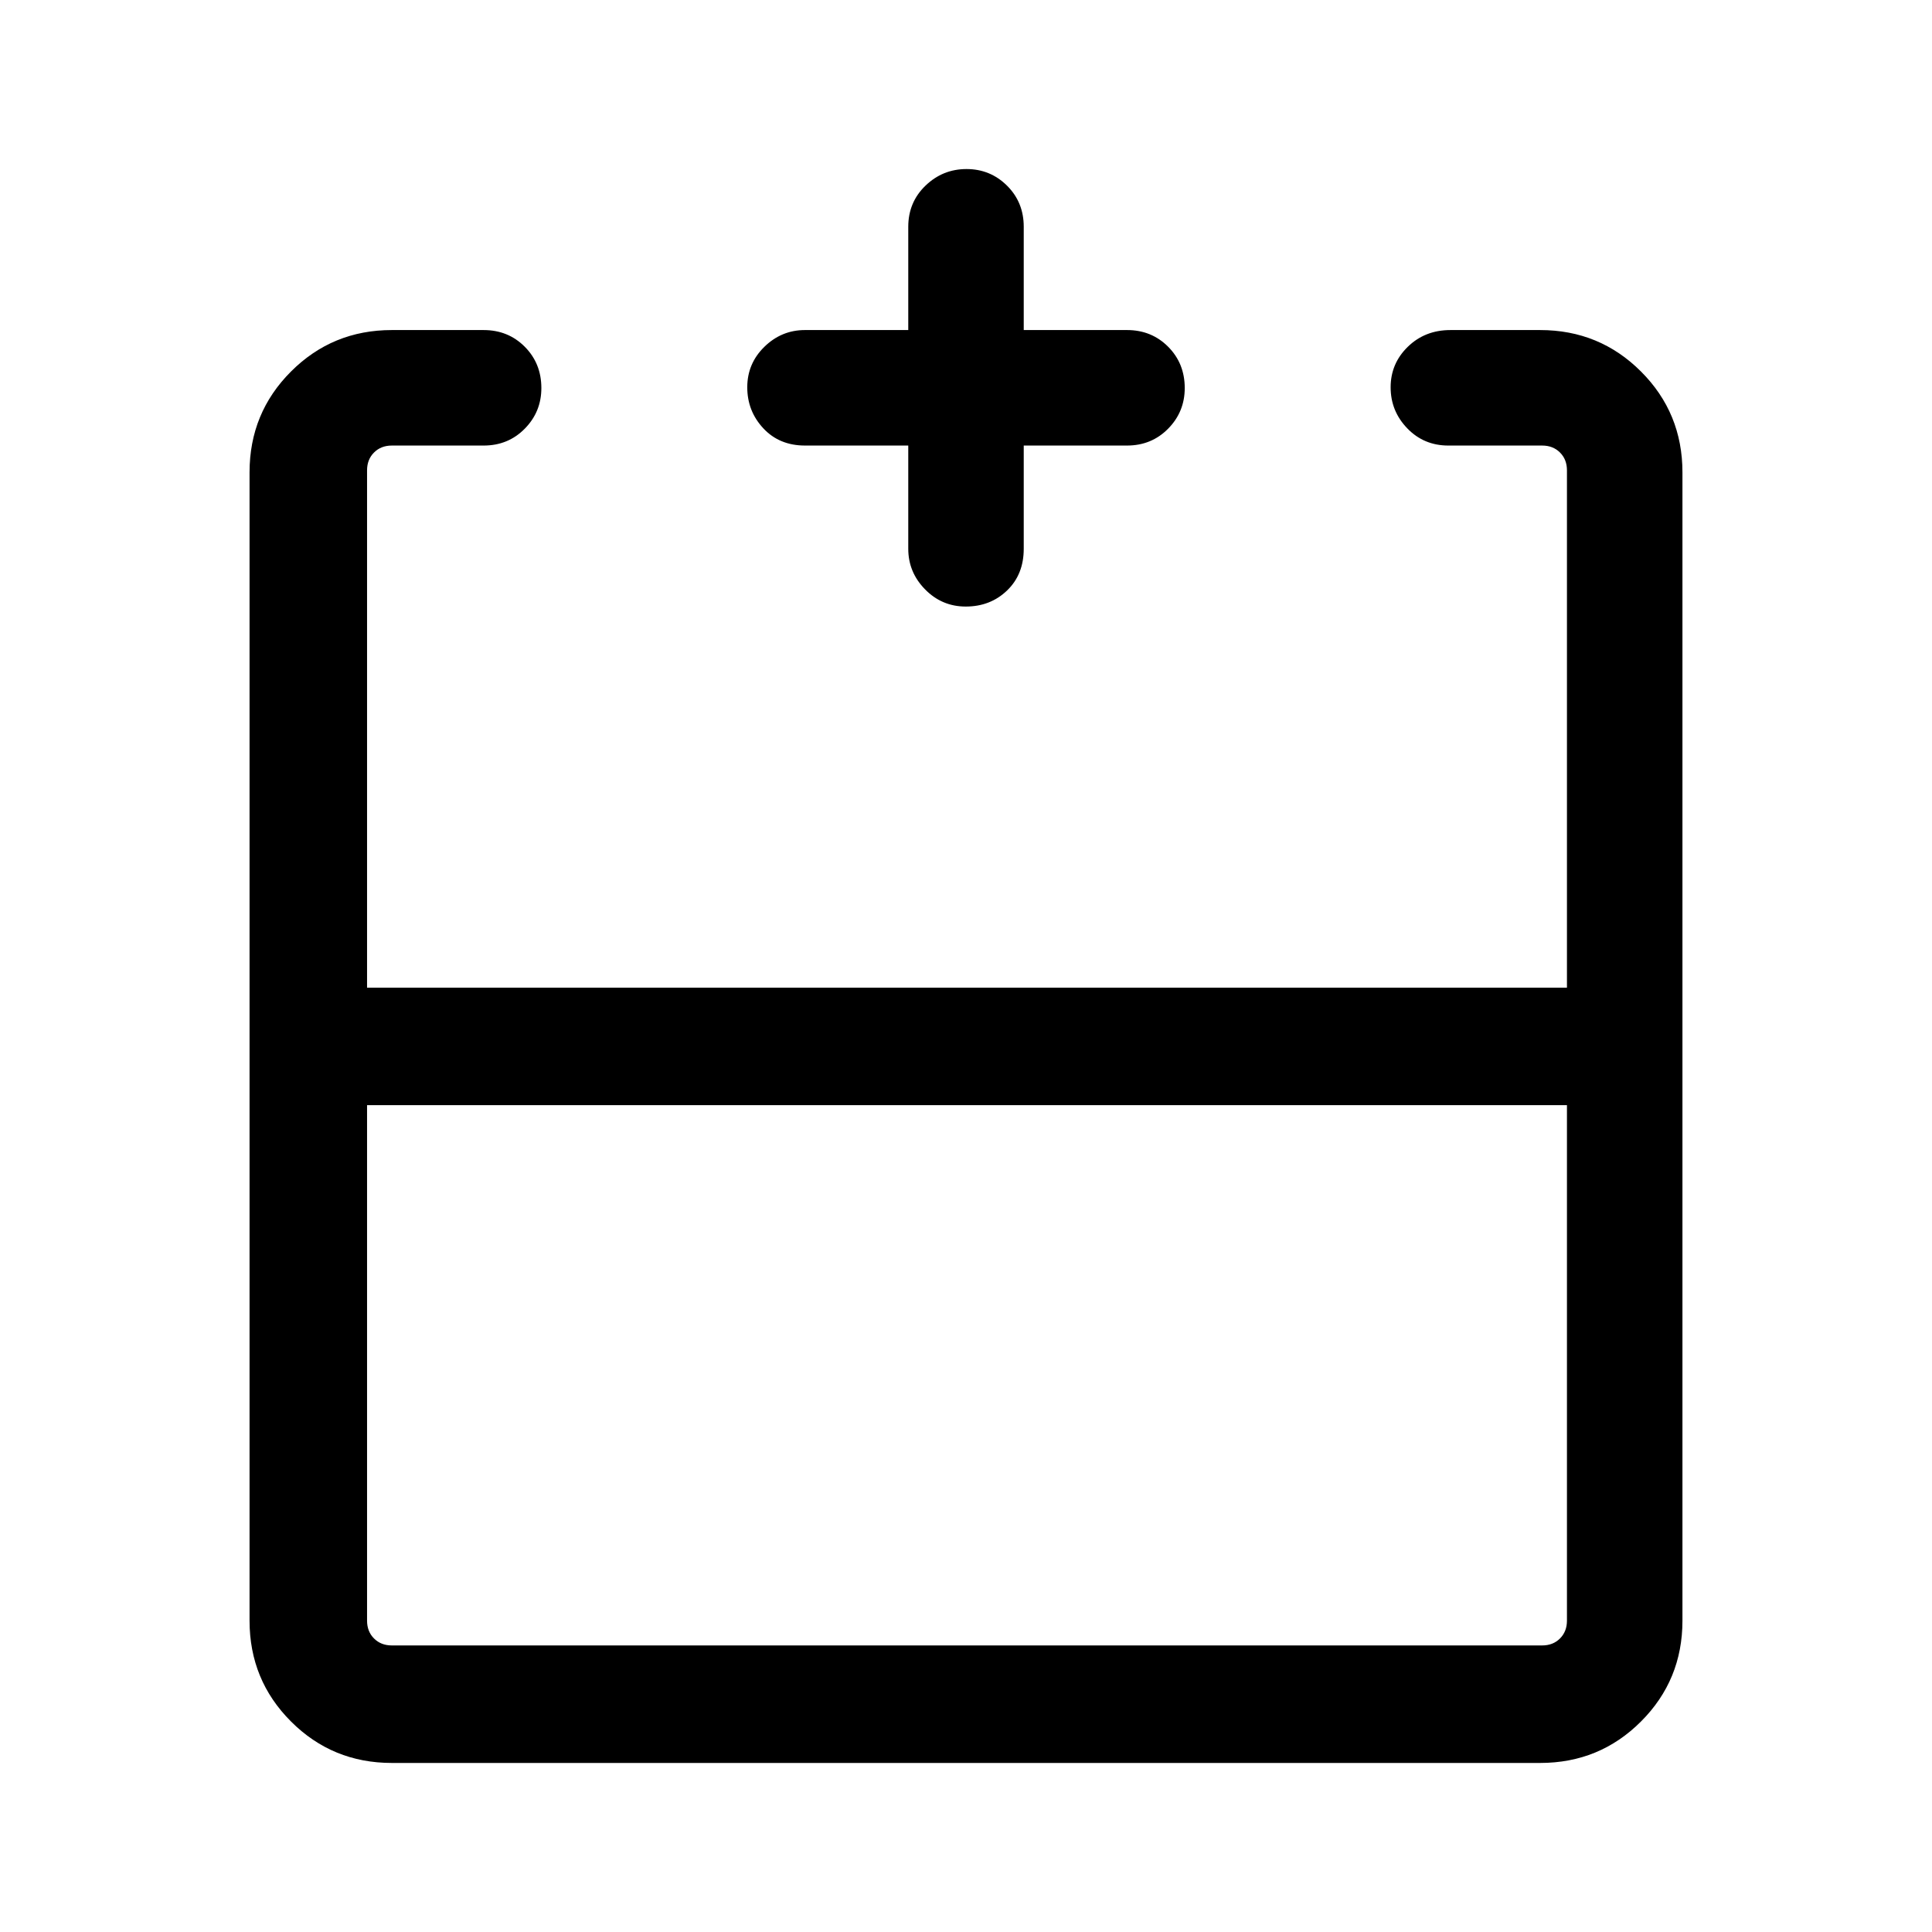 <svg xmlns="http://www.w3.org/2000/svg" height="48" viewBox="0 -960 960 960" width="48"><path d="M182.39-410.85v256.16q0 5.38 3.46 8.84t8.84 3.46h571.62q5.38 0 8.84-3.46t3.46-8.84v-256.16H182.39ZM194.69-84q-29.5 0-50.09-20.6-20.6-20.59-20.6-50.09v-570.62q0-29.5 20.6-50.09 20.59-20.6 50.09-20.6h45.62q12.19 0 20.44 8.29 8.25 8.28 8.25 20.53 0 11.82-8.25 20.19-8.25 8.38-20.44 8.38h-45.62q-5.38 0-8.84 3.46t-3.46 8.84v257.08h596.22v-257.08q0-5.38-3.46-8.84t-8.84-3.46h-46.62q-12.19 0-20.44-8.57-8.25-8.56-8.25-20.38 0-11.81 8.52-20.12 8.53-8.32 21.17-8.32h44.62q29.5 0 50.09 20.6 20.6 20.59 20.6 50.09v570.62q0 29.5-20.6 50.09Q794.81-84 765.31-84H194.69Zm256.62-654.61H400q-12.74 0-20.72-8.57-7.97-8.56-7.97-20.38 0-11.81 8.51-20.12Q388.33-796 400-796h51.31v-51.31q0-12.19 8.56-20.44 8.56-8.25 20.38-8.25 11.81 0 20.13 8.25 8.31 8.25 8.31 20.44V-796H560q12.19 0 20.44 8.29 8.25 8.28 8.25 20.53 0 11.82-8.25 20.19-8.25 8.38-20.44 8.38h-51.31v51.3q0 12.75-8.28 20.72-8.29 7.98-20.54 7.98-11.82 0-20.19-8.52-8.37-8.51-8.37-20.18v-51.3ZM480-469.23Zm0 58.38v-58.38 58.38Zm0 0Z"/></svg>